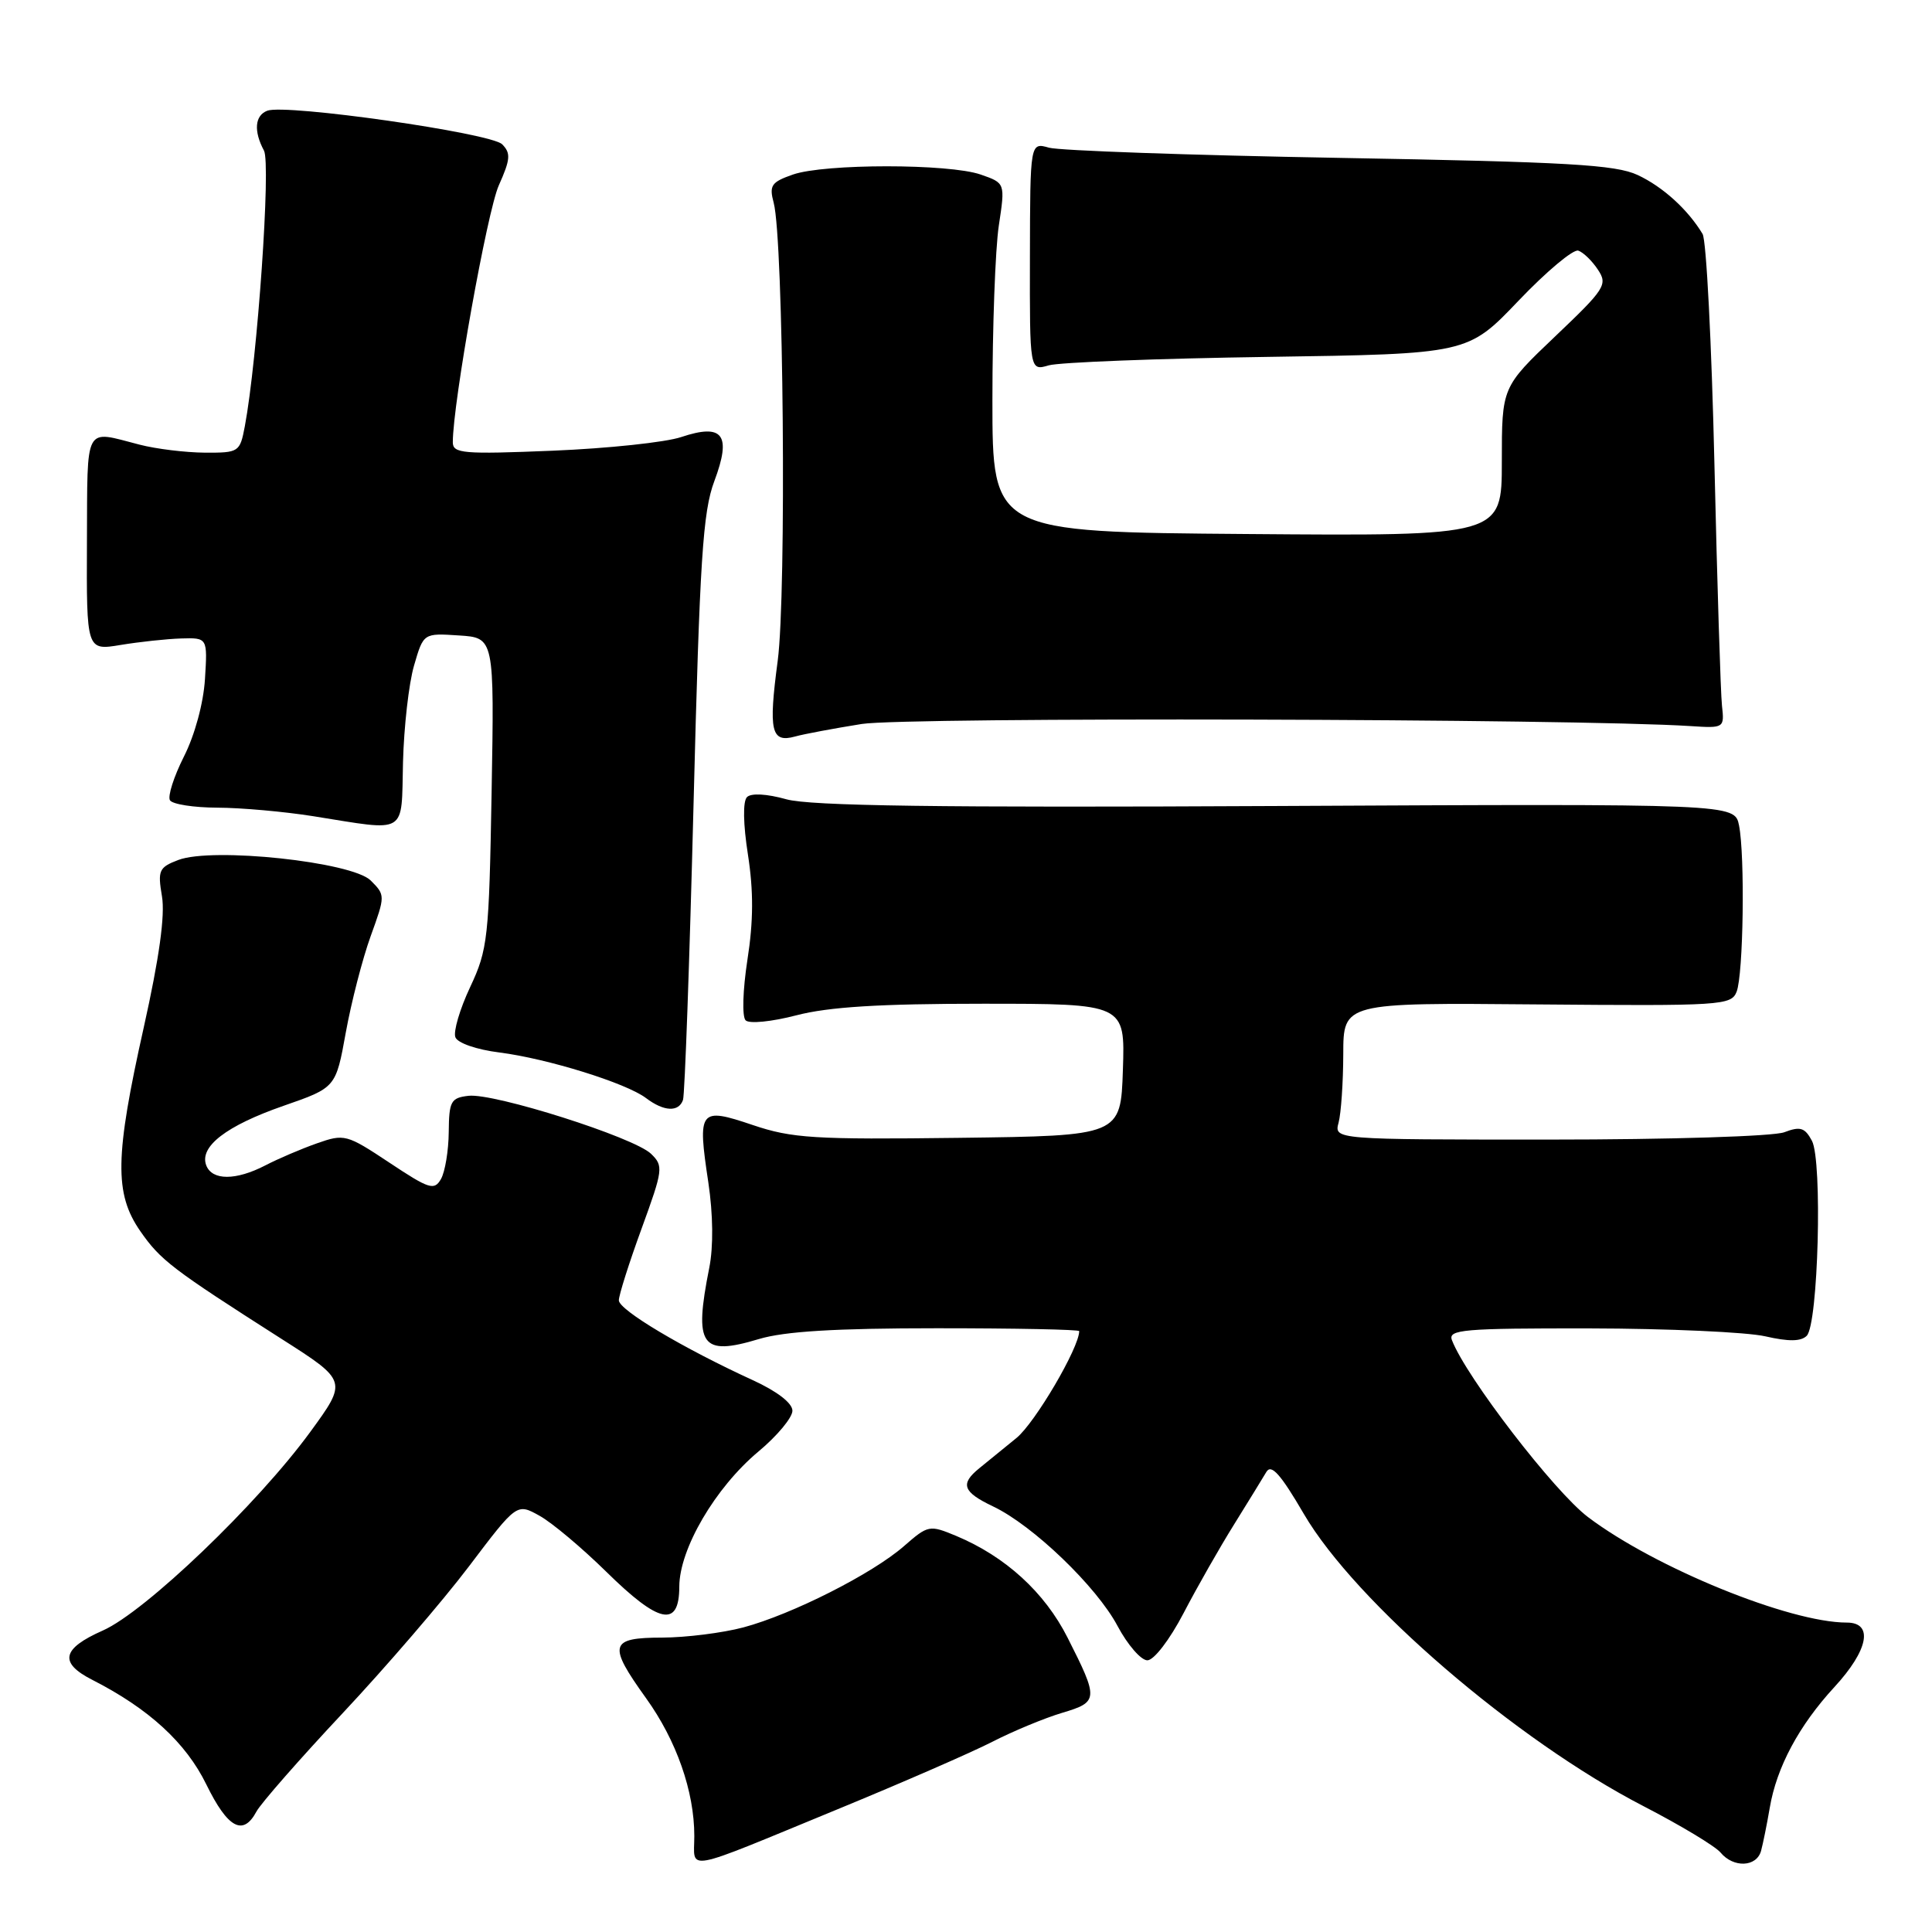 <?xml version="1.0" encoding="UTF-8" standalone="no"?>
<!DOCTYPE svg PUBLIC "-//W3C//DTD SVG 1.1//EN" "http://www.w3.org/Graphics/SVG/1.1/DTD/svg11.dtd" >
<svg xmlns="http://www.w3.org/2000/svg" xmlns:xlink="http://www.w3.org/1999/xlink" version="1.1" viewBox="0 0 256 256">
 <g >
 <path fill="currentColor"
d=" M 111.00 239.73 C 119.53 236.22 128.75 232.20 131.50 230.79 C 134.25 229.38 138.42 227.65 140.77 226.95 C 145.56 225.52 145.59 225.15 141.46 217.00 C 138.42 210.99 133.23 206.25 126.71 203.52 C 123.15 202.04 122.99 202.07 119.78 204.87 C 115.60 208.53 104.96 213.91 98.50 215.64 C 95.75 216.37 90.91 216.98 87.75 216.99 C 80.76 217.00 80.51 217.92 85.60 225.01 C 89.64 230.63 92.00 237.37 92.00 243.28 C 92.00 247.97 90.16 248.31 111.00 239.73 Z  M 233.35 245.25 C 233.61 244.29 234.13 241.72 234.50 239.55 C 235.41 234.17 238.37 228.64 243.07 223.54 C 247.58 218.65 248.28 215.00 244.71 215.00 C 237.13 215.00 219.31 207.74 210.43 201.03 C 205.96 197.66 194.26 182.45 192.39 177.58 C 191.85 176.17 193.87 176.00 210.64 176.02 C 221.01 176.04 231.48 176.51 233.91 177.07 C 237.01 177.78 238.64 177.76 239.40 177.00 C 240.93 175.47 241.50 153.81 240.09 151.16 C 239.15 149.41 238.55 149.22 236.42 150.03 C 234.99 150.57 221.31 151.00 205.32 151.00 C 176.77 151.00 176.77 151.00 177.37 148.75 C 177.70 147.51 177.98 143.43 177.99 139.68 C 178.00 132.86 178.00 132.86 203.68 133.09 C 228.13 133.30 229.40 133.22 230.11 131.41 C 231.01 129.12 231.23 113.42 230.43 109.37 C 229.85 106.50 229.85 106.50 169.18 106.80 C 124.32 107.03 107.38 106.79 104.20 105.91 C 101.59 105.18 99.53 105.07 98.98 105.62 C 98.42 106.18 98.47 109.20 99.11 113.27 C 99.85 118.06 99.84 122.05 99.04 127.16 C 98.42 131.20 98.31 134.71 98.80 135.20 C 99.28 135.68 102.23 135.39 105.54 134.53 C 109.81 133.42 116.57 133.00 130.25 133.00 C 149.08 133.00 149.08 133.00 148.79 141.75 C 148.50 150.50 148.50 150.50 127.04 150.77 C 107.88 151.01 104.95 150.83 99.74 149.07 C 92.66 146.68 92.40 147.02 93.86 156.69 C 94.49 160.93 94.54 165.20 93.98 168.00 C 91.92 178.34 92.89 179.74 100.56 177.43 C 103.96 176.41 110.69 176.00 124.16 176.00 C 134.52 176.00 143.00 176.17 143.00 176.38 C 143.00 178.57 137.17 188.50 134.70 190.53 C 132.94 191.96 130.71 193.78 129.75 194.56 C 127.19 196.64 127.58 197.70 131.59 199.61 C 136.86 202.11 145.31 210.23 148.08 215.45 C 149.41 217.95 151.19 220.00 152.03 220.00 C 152.90 220.00 154.98 217.29 156.83 213.75 C 158.62 210.31 161.63 205.03 163.52 202.00 C 165.40 198.97 167.33 195.84 167.80 195.04 C 168.45 193.94 169.69 195.33 172.77 200.61 C 179.60 212.30 200.86 230.59 217.76 239.32 C 222.68 241.86 227.28 244.63 227.98 245.47 C 229.69 247.53 232.75 247.41 233.35 245.25 Z  M 33.98 240.04 C 34.56 238.96 39.70 233.09 45.41 227.00 C 51.12 220.91 58.65 212.16 62.14 207.55 C 68.48 199.17 68.48 199.17 71.48 200.84 C 73.13 201.75 77.10 205.09 80.32 208.25 C 87.35 215.17 90.00 215.72 90.01 210.25 C 90.02 205.24 94.77 197.13 100.48 192.35 C 102.97 190.28 105.00 187.84 105.00 186.93 C 105.00 185.92 102.98 184.36 99.75 182.88 C 90.50 178.64 82.00 173.58 82.00 172.30 C 82.00 171.62 83.35 167.35 85.01 162.81 C 87.87 154.96 87.93 154.49 86.26 152.88 C 83.99 150.69 65.46 144.81 62.08 145.20 C 59.74 145.47 59.50 145.92 59.46 150.00 C 59.44 152.47 58.97 155.28 58.43 156.23 C 57.54 157.78 56.88 157.57 51.60 154.06 C 45.92 150.29 45.63 150.22 41.99 151.50 C 39.92 152.23 36.85 153.54 35.16 154.42 C 31.25 156.44 28.11 156.44 27.33 154.42 C 26.38 151.94 29.97 149.17 37.56 146.53 C 44.50 144.12 44.50 144.12 45.82 136.81 C 46.55 132.79 48.03 127.05 49.11 124.06 C 51.06 118.67 51.06 118.61 49.12 116.67 C 46.64 114.20 28.17 112.23 23.63 113.95 C 21.06 114.93 20.88 115.33 21.46 118.76 C 21.89 121.29 21.10 126.94 19.05 136.13 C 15.22 153.24 15.14 158.15 18.58 163.12 C 21.27 166.99 22.76 168.13 37.27 177.39 C 46.04 182.98 46.04 182.98 41.11 189.74 C 34.13 199.30 19.23 213.57 13.63 216.05 C 8.18 218.46 7.78 220.33 12.25 222.60 C 19.72 226.41 24.63 230.91 27.34 236.45 C 30.18 242.25 32.21 243.35 33.98 240.04 Z  M 90.50 145.75 C 90.74 145.06 91.37 127.40 91.90 106.50 C 92.72 74.13 93.13 67.80 94.65 63.76 C 96.96 57.60 95.81 56.06 90.27 57.91 C 88.20 58.61 80.54 59.42 73.25 59.72 C 61.35 60.21 60.00 60.09 60.00 58.60 C 60.00 53.43 64.56 27.97 66.10 24.55 C 67.64 21.11 67.70 20.29 66.54 19.12 C 65.05 17.62 37.85 13.74 35.42 14.67 C 33.76 15.30 33.59 17.37 34.98 19.96 C 35.91 21.70 34.11 47.59 32.44 56.49 C 31.79 59.91 31.66 60.00 27.14 59.98 C 24.59 59.96 20.70 59.49 18.50 58.92 C 11.06 57.01 11.60 56.02 11.52 71.85 C 11.46 86.21 11.46 86.21 15.98 85.46 C 18.47 85.05 22.07 84.66 24.00 84.60 C 27.50 84.50 27.50 84.50 27.16 89.97 C 26.96 93.18 25.81 97.41 24.37 100.25 C 23.03 102.91 22.20 105.51 22.52 106.04 C 22.85 106.57 25.68 107.01 28.81 107.02 C 31.94 107.03 37.65 107.54 41.50 108.15 C 54.14 110.16 53.16 110.75 53.40 101.00 C 53.52 96.33 54.17 90.56 54.86 88.20 C 56.11 83.89 56.11 83.89 60.80 84.20 C 65.50 84.50 65.50 84.50 65.14 105.00 C 64.80 124.34 64.64 125.80 62.30 130.79 C 60.93 133.70 60.05 136.69 60.34 137.44 C 60.63 138.21 63.15 139.08 66.18 139.46 C 72.55 140.27 82.97 143.51 85.60 145.50 C 87.96 147.29 89.93 147.39 90.50 145.75 Z  M 114.19 95.93 C 120.04 95.00 208.80 95.22 224.00 96.21 C 228.46 96.50 228.50 96.47 228.17 93.50 C 227.99 91.85 227.54 77.45 227.17 61.50 C 226.80 45.55 226.10 31.82 225.60 31.00 C 223.66 27.77 220.34 24.75 217.00 23.19 C 214.06 21.82 207.75 21.46 177.50 20.92 C 157.70 20.57 140.38 19.96 139.00 19.57 C 136.50 18.86 136.50 18.86 136.47 34.01 C 136.44 49.15 136.44 49.15 138.97 48.41 C 140.36 48.01 153.42 47.50 167.99 47.29 C 194.48 46.90 194.48 46.90 201.20 39.86 C 204.90 35.98 208.47 32.99 209.13 33.21 C 209.79 33.43 210.96 34.56 211.73 35.73 C 213.05 37.71 212.70 38.27 206.07 44.57 C 199.00 51.30 199.00 51.30 199.00 61.16 C 199.00 71.03 199.00 71.03 165.25 70.76 C 131.50 70.50 131.50 70.50 131.50 53.00 C 131.50 43.38 131.88 32.97 132.35 29.88 C 133.20 24.26 133.20 24.26 129.95 23.13 C 125.75 21.67 109.25 21.67 105.06 23.13 C 102.20 24.13 101.90 24.57 102.52 26.88 C 103.82 31.76 104.23 78.65 103.05 87.56 C 101.81 96.89 102.17 98.47 105.36 97.59 C 106.54 97.26 110.51 96.52 114.19 95.93 Z "/>
</g>
</svg>